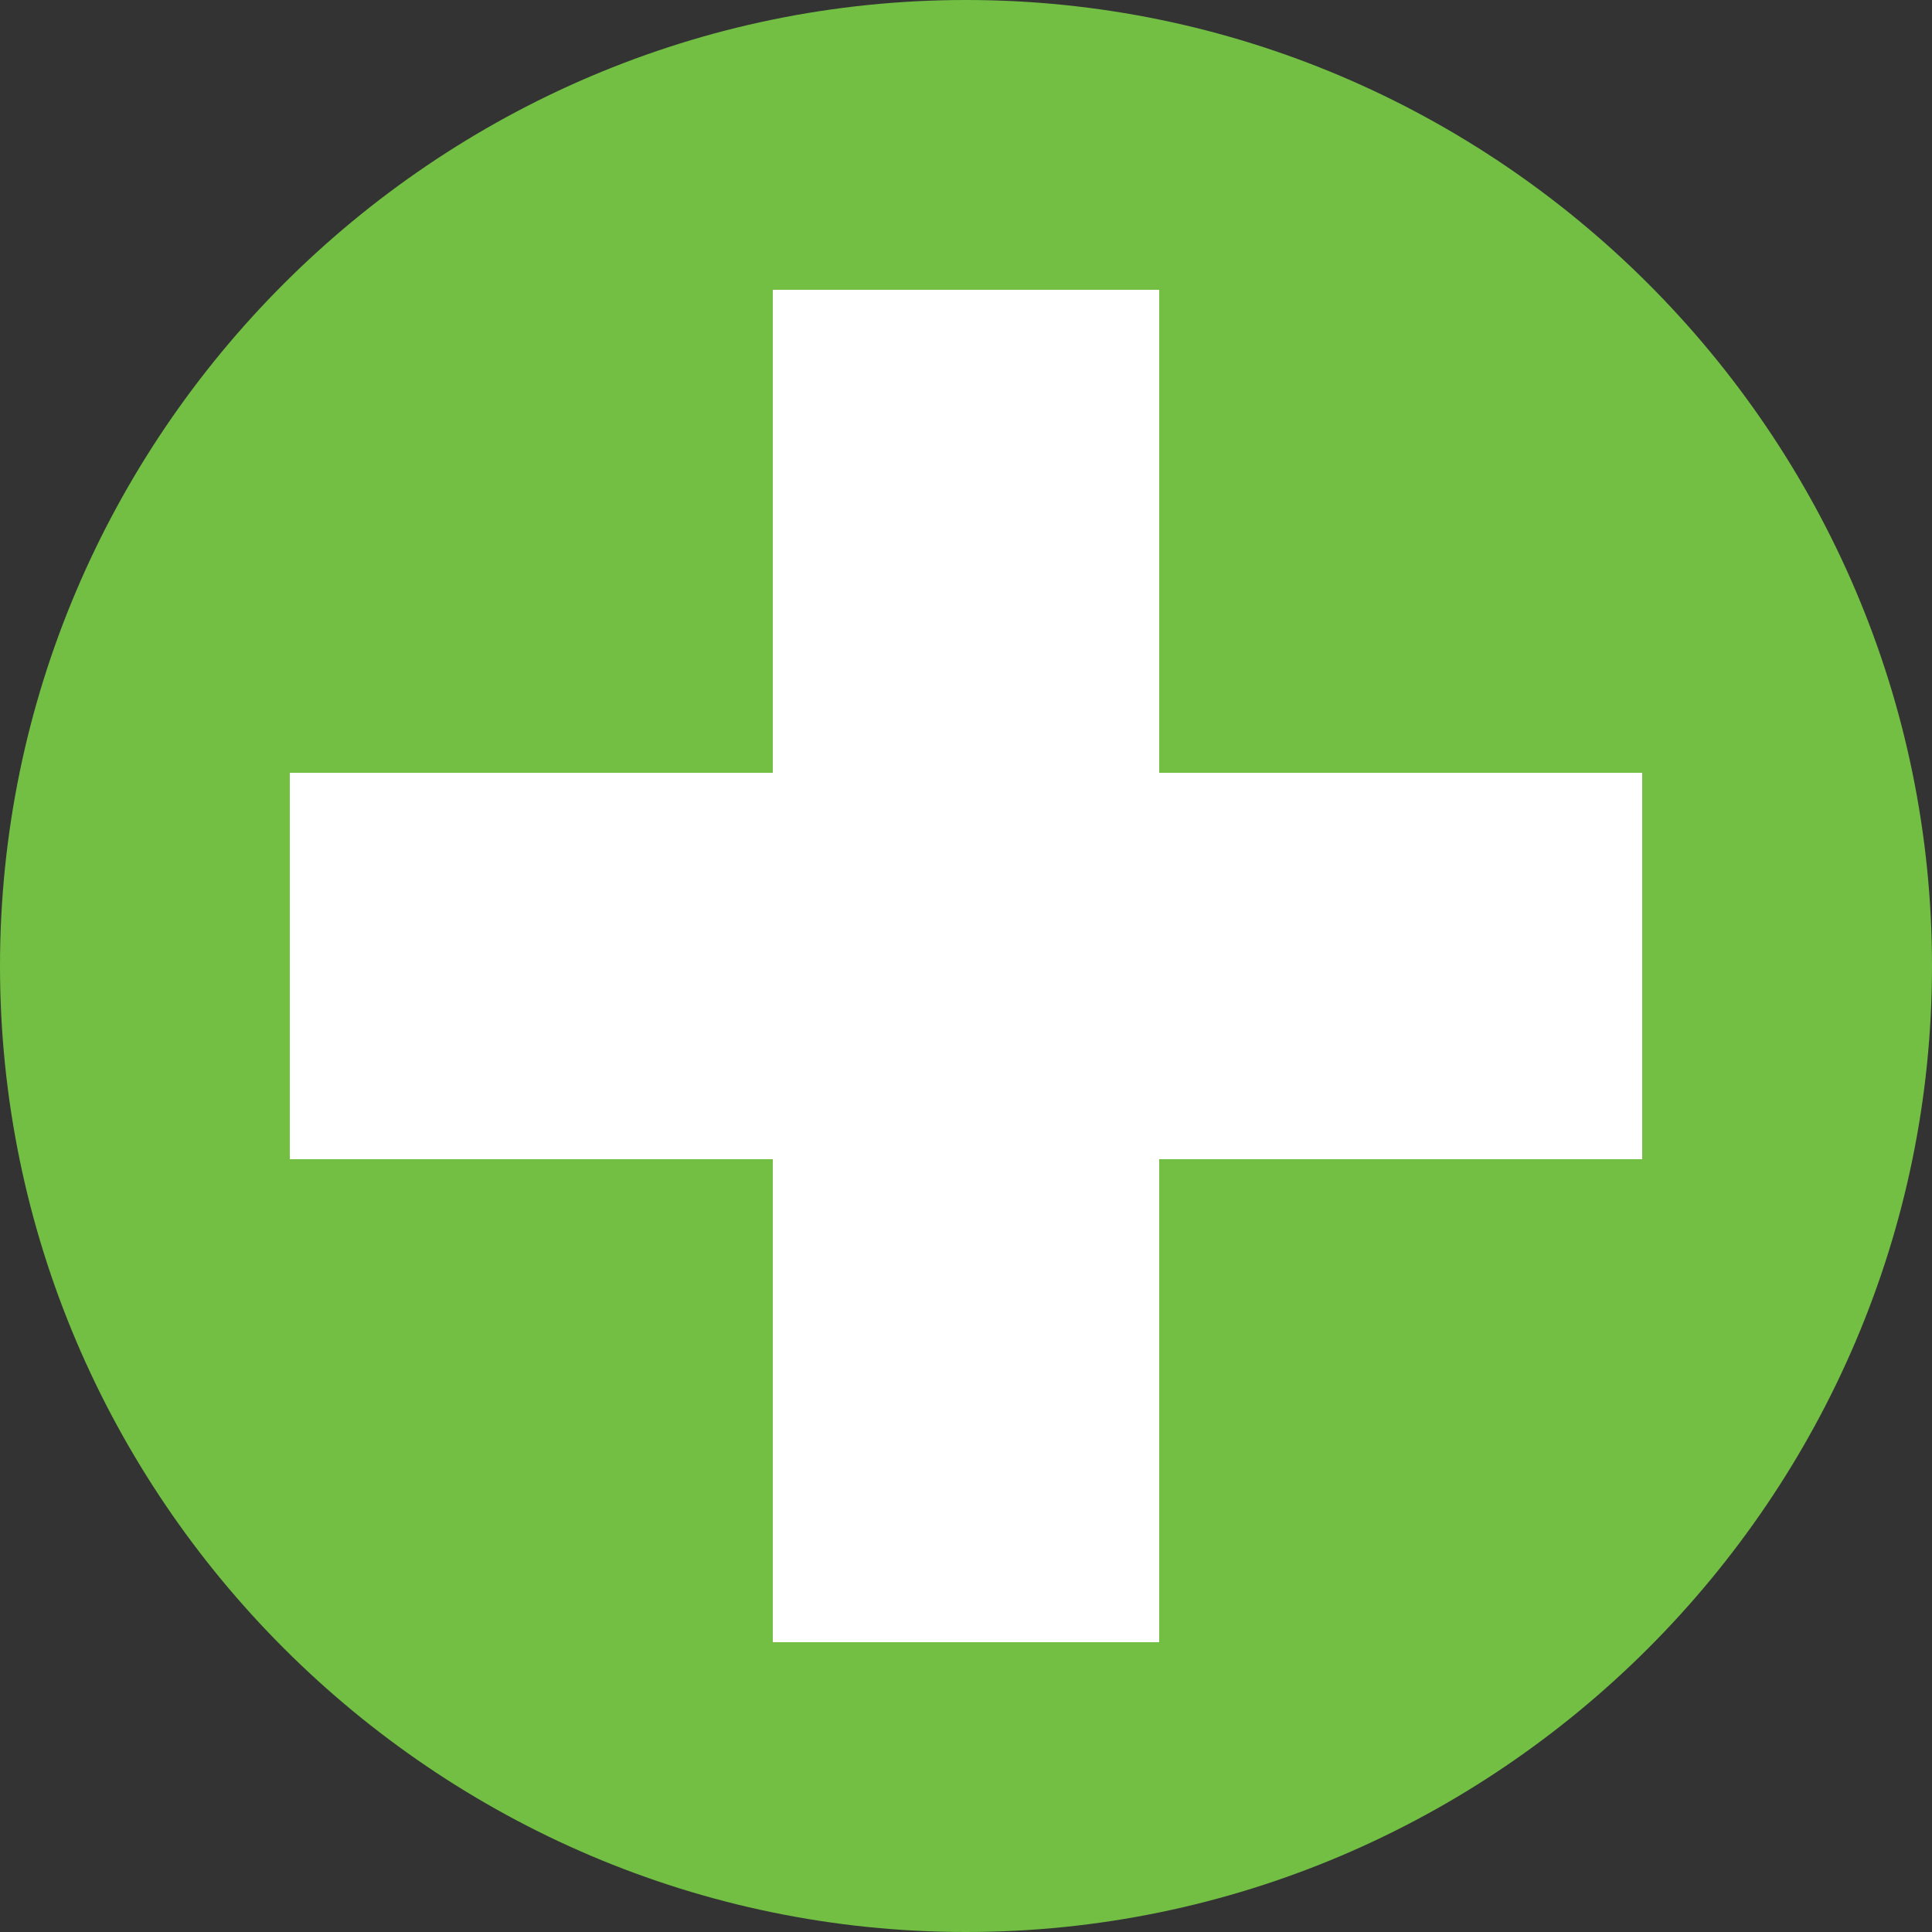 <?xml version="1.0" encoding="utf-8"?>
<!-- Generator: Adobe Illustrator 26.0.1, SVG Export Plug-In . SVG Version: 6.00 Build 0)  -->
<svg version="1.1" id="Camada_1" xmlns="http://www.w3.org/2000/svg" xmlns:xlink="http://www.w3.org/1999/xlink" x="0px" y="0px"
	 viewBox="0 0 20 20" style="enable-background:new 0 0 20 20;" xml:space="preserve">
<rect x="0" y="0" width="20" height="20" fill="#333333" stroke="none"/>
<style type="text/css">
	.st0{fill:#72BF44;}
	.st1{fill:#FFFFFF;}
</style>
<g id="Grupo_155" transform="translate(-415 -1005)">
	<path id="Retângulo_765" class="st0" d="M425,1005L425,1005c5.5,0,10,4.5,10,10l0,0c0,5.5-4.5,10-10,10l0,0c-5.5,0-10-4.5-10-10
		l0,0C415,1009.5,419.5,1005,425,1005z"/>
	<polygon class="st1" points="432,1013 427,1013 427,1008 423,1008 423,1013 418,1013 418,1017 423,1017 423,1022 427,1022 
		427,1017 432,1017 	"/>
</g>
</svg>

